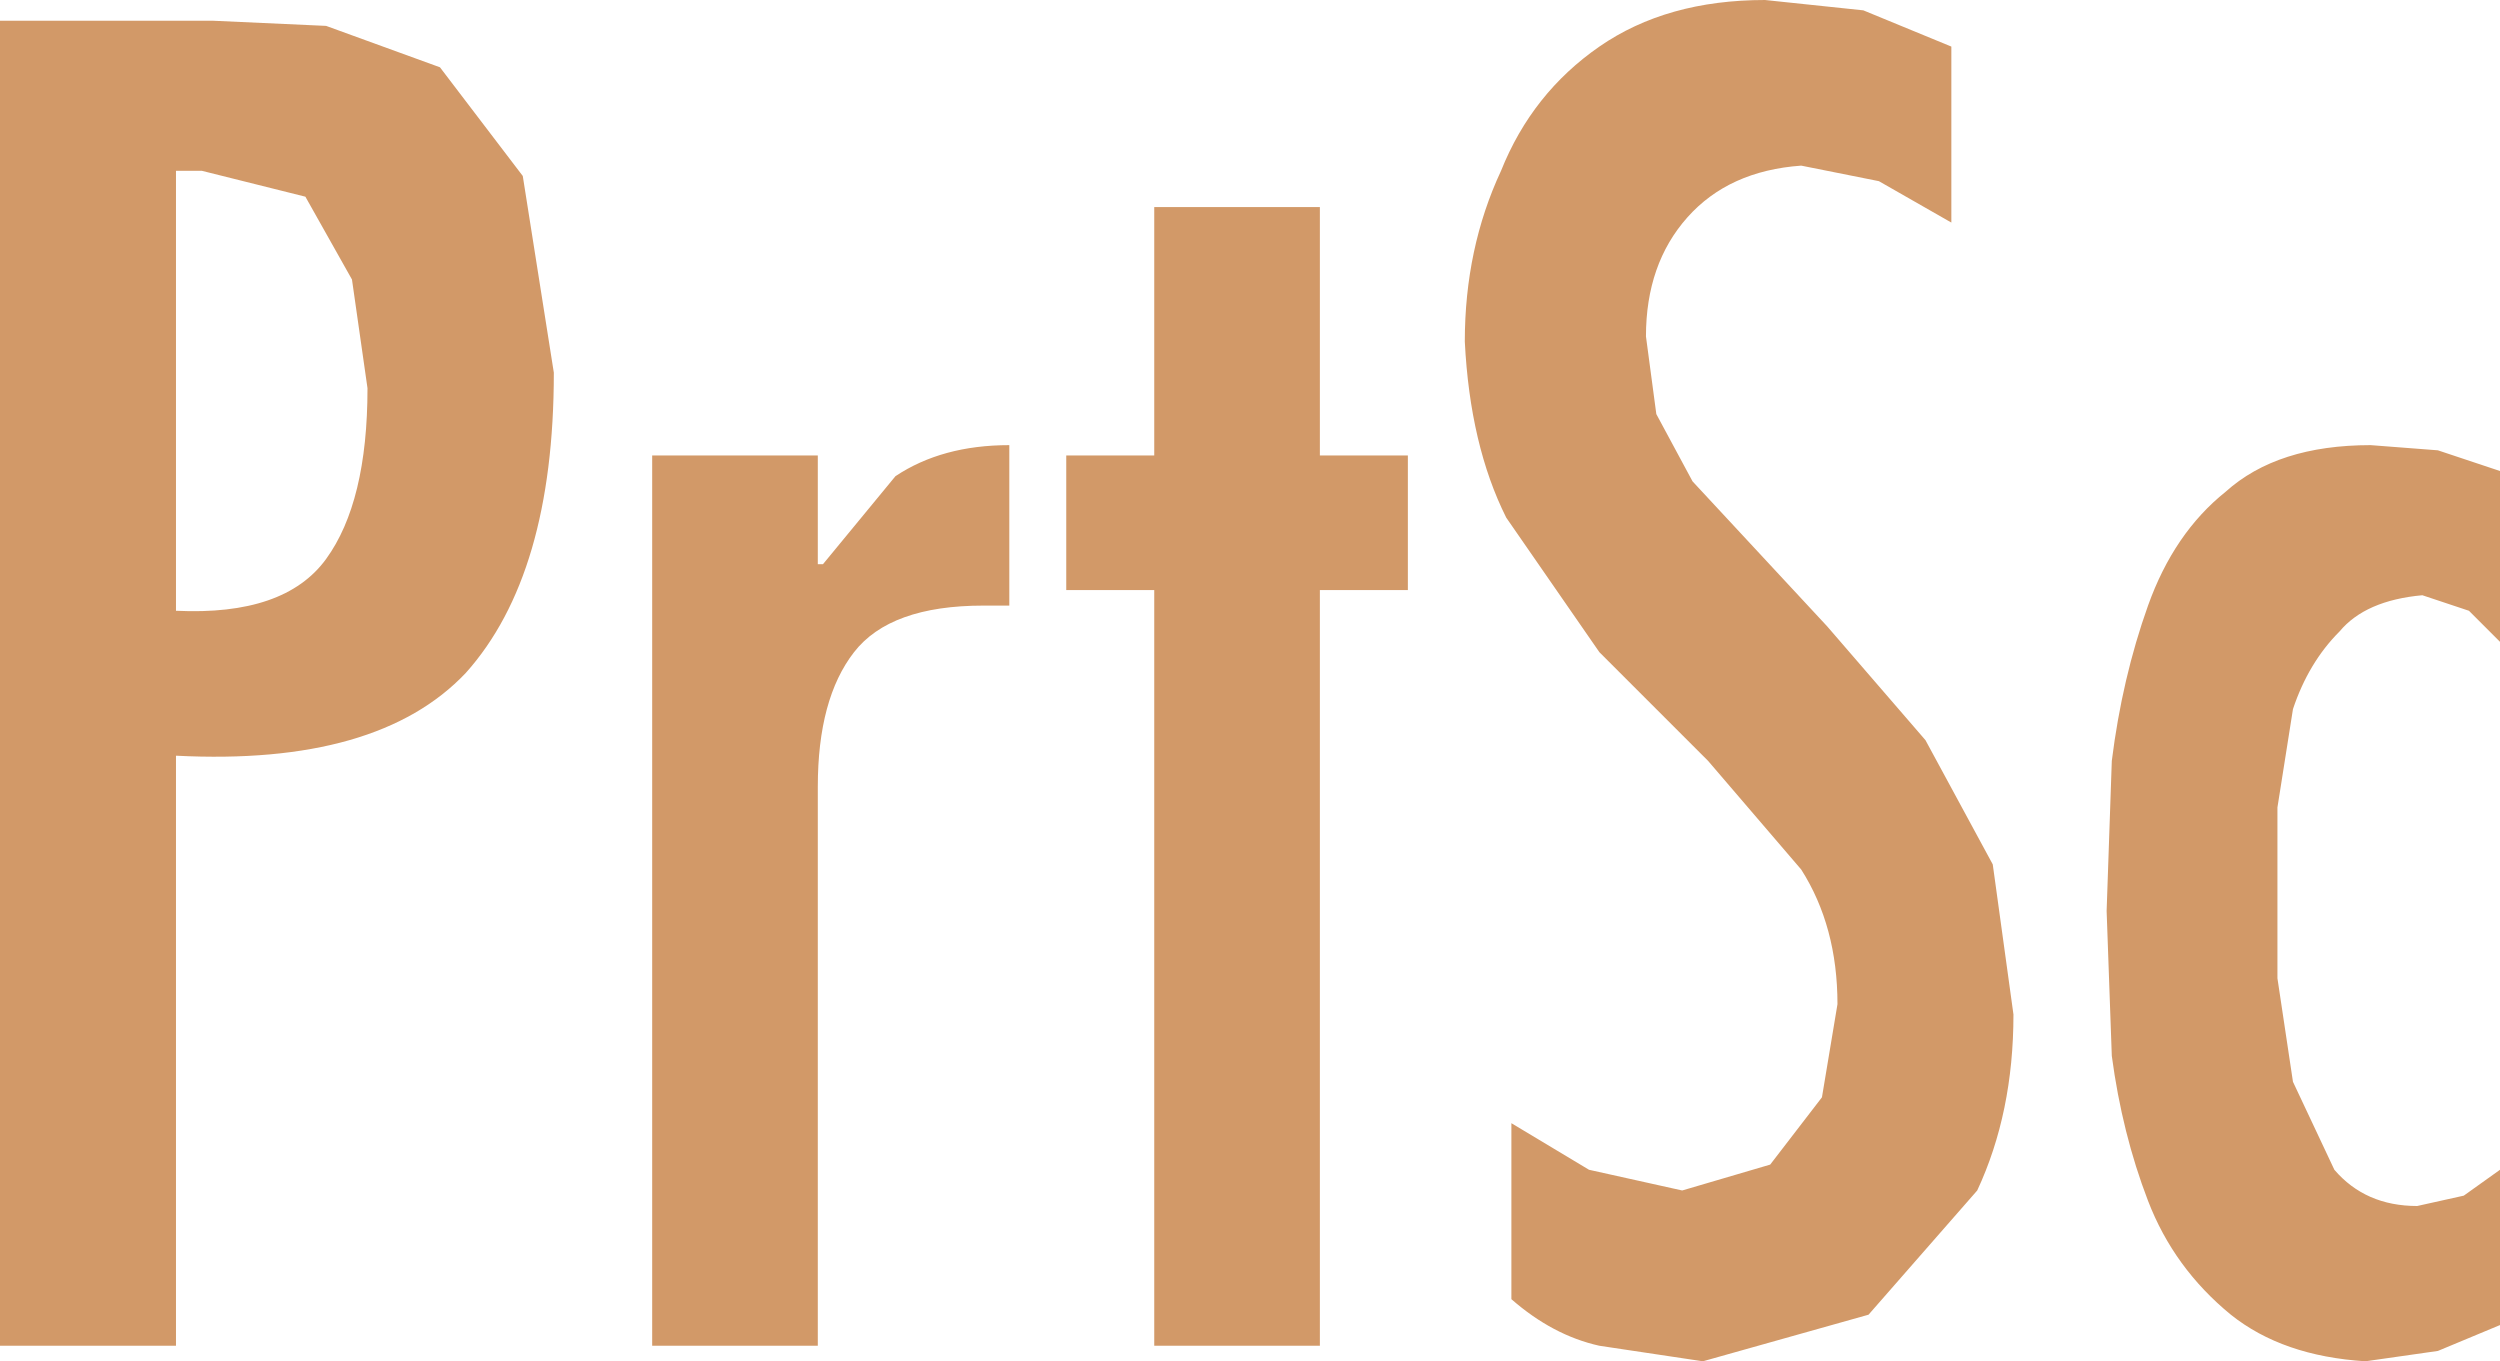 <?xml version="1.0" encoding="UTF-8" standalone="no"?>
<svg xmlns:ffdec="https://www.free-decompiler.com/flash" xmlns:xlink="http://www.w3.org/1999/xlink" ffdec:objectType="shape" height="13.15px" width="24.15px" xmlns="http://www.w3.org/2000/svg">
  <g transform="matrix(1.0, 0.0, 0.0, 1.0, 0.0, 0.0)">
    <path d="M3.4 2.7 L2.95 1.9 1.95 1.65 1.7 1.65 1.7 5.9 Q2.75 5.95 3.15 5.4 3.55 4.85 3.55 3.75 L3.4 2.7 M4.25 0.65 L5.05 1.7 5.35 3.6 Q5.35 5.55 4.5 6.5 3.65 7.4 1.7 7.3 L1.7 13.0 0.0 13.0 0.0 0.2 2.05 0.2 3.15 0.25 4.25 0.65 M9.75 5.85 L9.5 5.85 Q8.6 5.85 8.25 6.3 7.9 6.75 7.9 7.6 L7.9 13.0 6.3 13.0 6.3 4.4 7.9 4.4 7.9 5.45 7.95 5.45 8.65 4.6 Q9.1 4.3 9.75 4.3 L9.75 5.85 M10.3 5.7 L10.3 4.4 11.15 4.4 11.15 2.0 12.75 2.0 12.75 4.4 13.6 4.4 13.6 5.7 12.75 5.7 12.75 13.0 11.15 13.0 11.15 5.7 10.3 5.7 M18.0 0.1 L18.85 0.45 18.85 2.15 18.15 1.75 17.4 1.6 Q16.7 1.65 16.3 2.1 15.9 2.55 15.9 3.25 L16.0 4.0 16.35 4.65 17.65 6.05 18.6 7.15 19.25 8.35 19.45 9.8 Q19.45 10.75 19.1 11.5 L18.05 12.7 16.45 13.15 15.45 13.0 Q15.0 12.9 14.6 12.55 L14.6 10.85 15.35 11.3 16.25 11.5 17.1 11.25 17.6 10.6 17.75 9.7 Q17.75 8.95 17.4 8.4 L16.5 7.35 15.45 6.3 14.55 5.0 Q14.2 4.3 14.15 3.3 14.15 2.4 14.5 1.65 14.8 0.9 15.45 0.45 16.1 0.0 17.05 0.0 L18.0 0.1 M21.5 4.75 Q22.0 4.3 22.9 4.3 L23.55 4.35 24.15 4.55 24.15 6.2 23.85 5.9 23.4 5.75 Q22.85 5.8 22.6 6.1 22.3 6.4 22.15 6.85 L22.0 7.8 22.0 8.65 22.0 9.45 22.15 10.45 22.55 11.3 Q22.85 11.65 23.35 11.65 L23.8 11.55 24.15 11.3 24.15 12.8 23.55 13.05 22.85 13.15 Q22.05 13.1 21.55 12.7 21.0 12.25 20.75 11.6 20.5 10.95 20.4 10.2 L20.35 8.8 20.4 7.35 Q20.5 6.55 20.75 5.85 21.0 5.15 21.5 4.75" fill="#d29968" fill-rule="evenodd" stroke="none"/>
  </g>
</svg>
